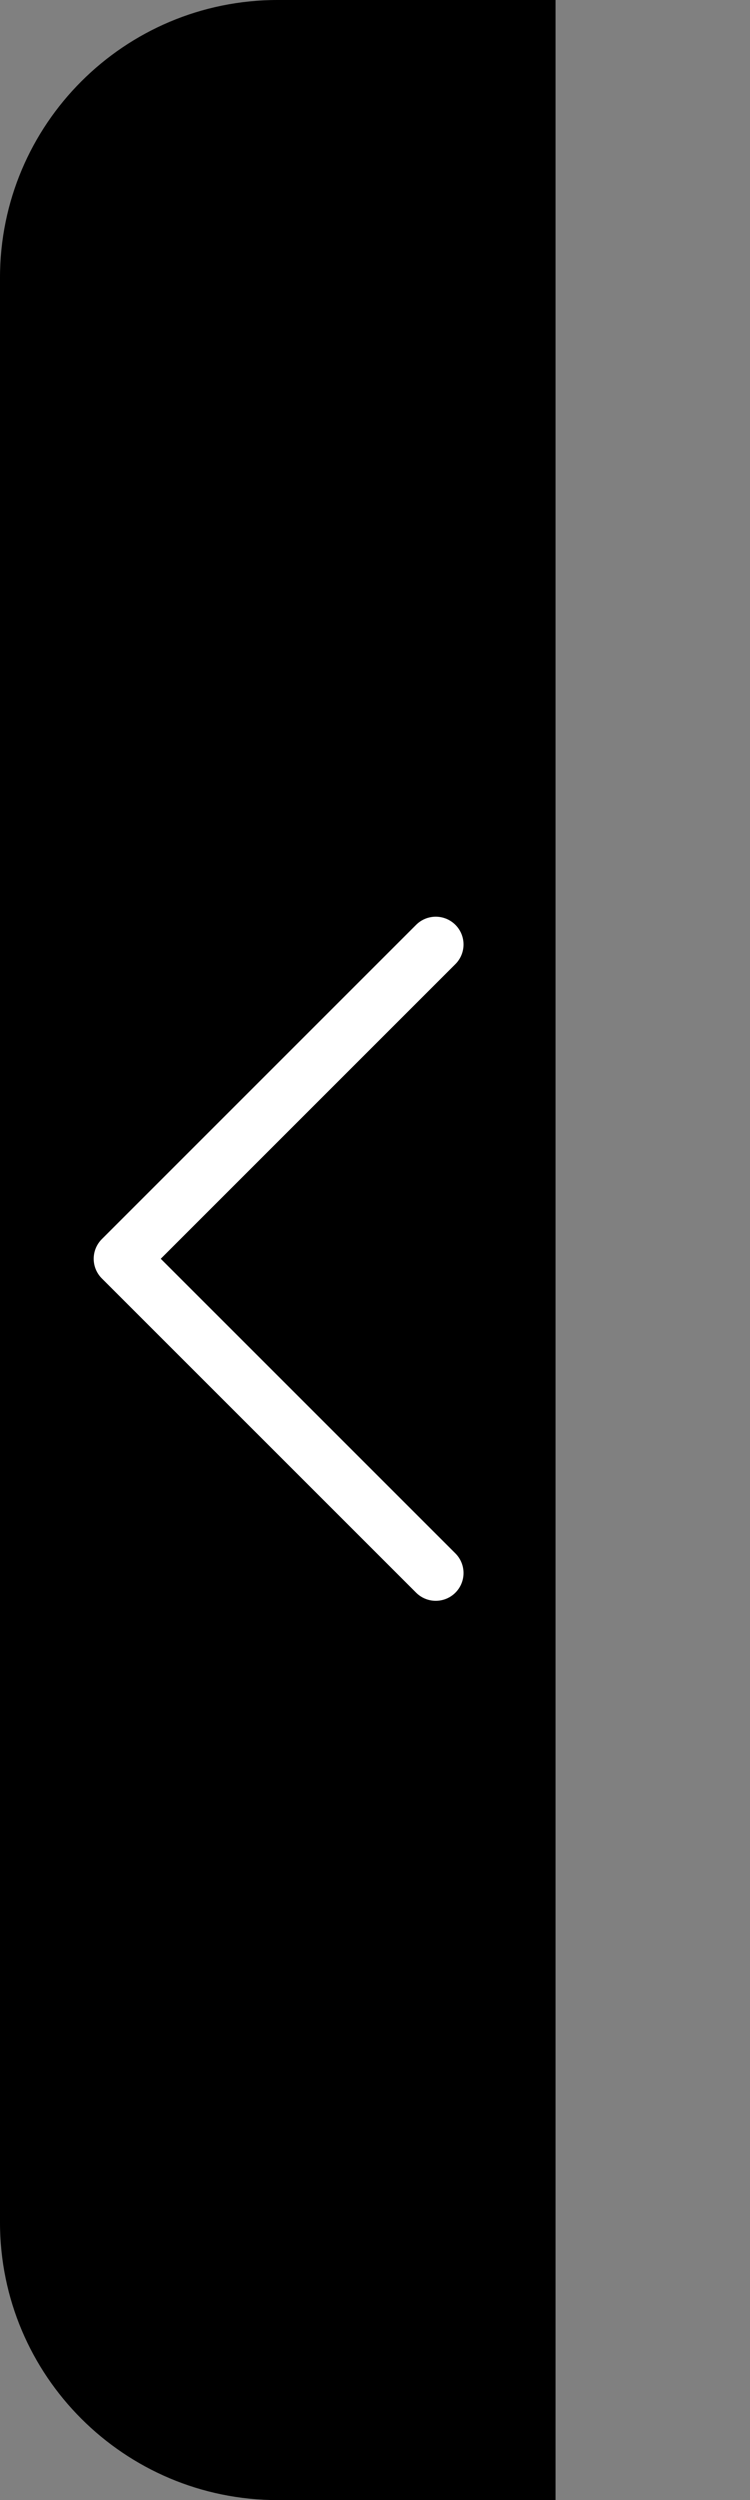 <svg width="27" height="90" viewBox="0 0 27 90" fill="none" xmlns="http://www.w3.org/2000/svg">
<rect x="0" y="0" width="27" height="90" fill="#808080" stroke="none"/>
<path d="M20 0H10C4.477 0 0 4.477 0 10V80C0 85.523 4.477 90 10 90H20V0Z" fill="black"/>
<path d="M15.687 34L4.373 45.314L15.687 56.627" stroke="white" stroke-width="2" stroke-linecap="round" stroke-linejoin="round"/>
</svg>
